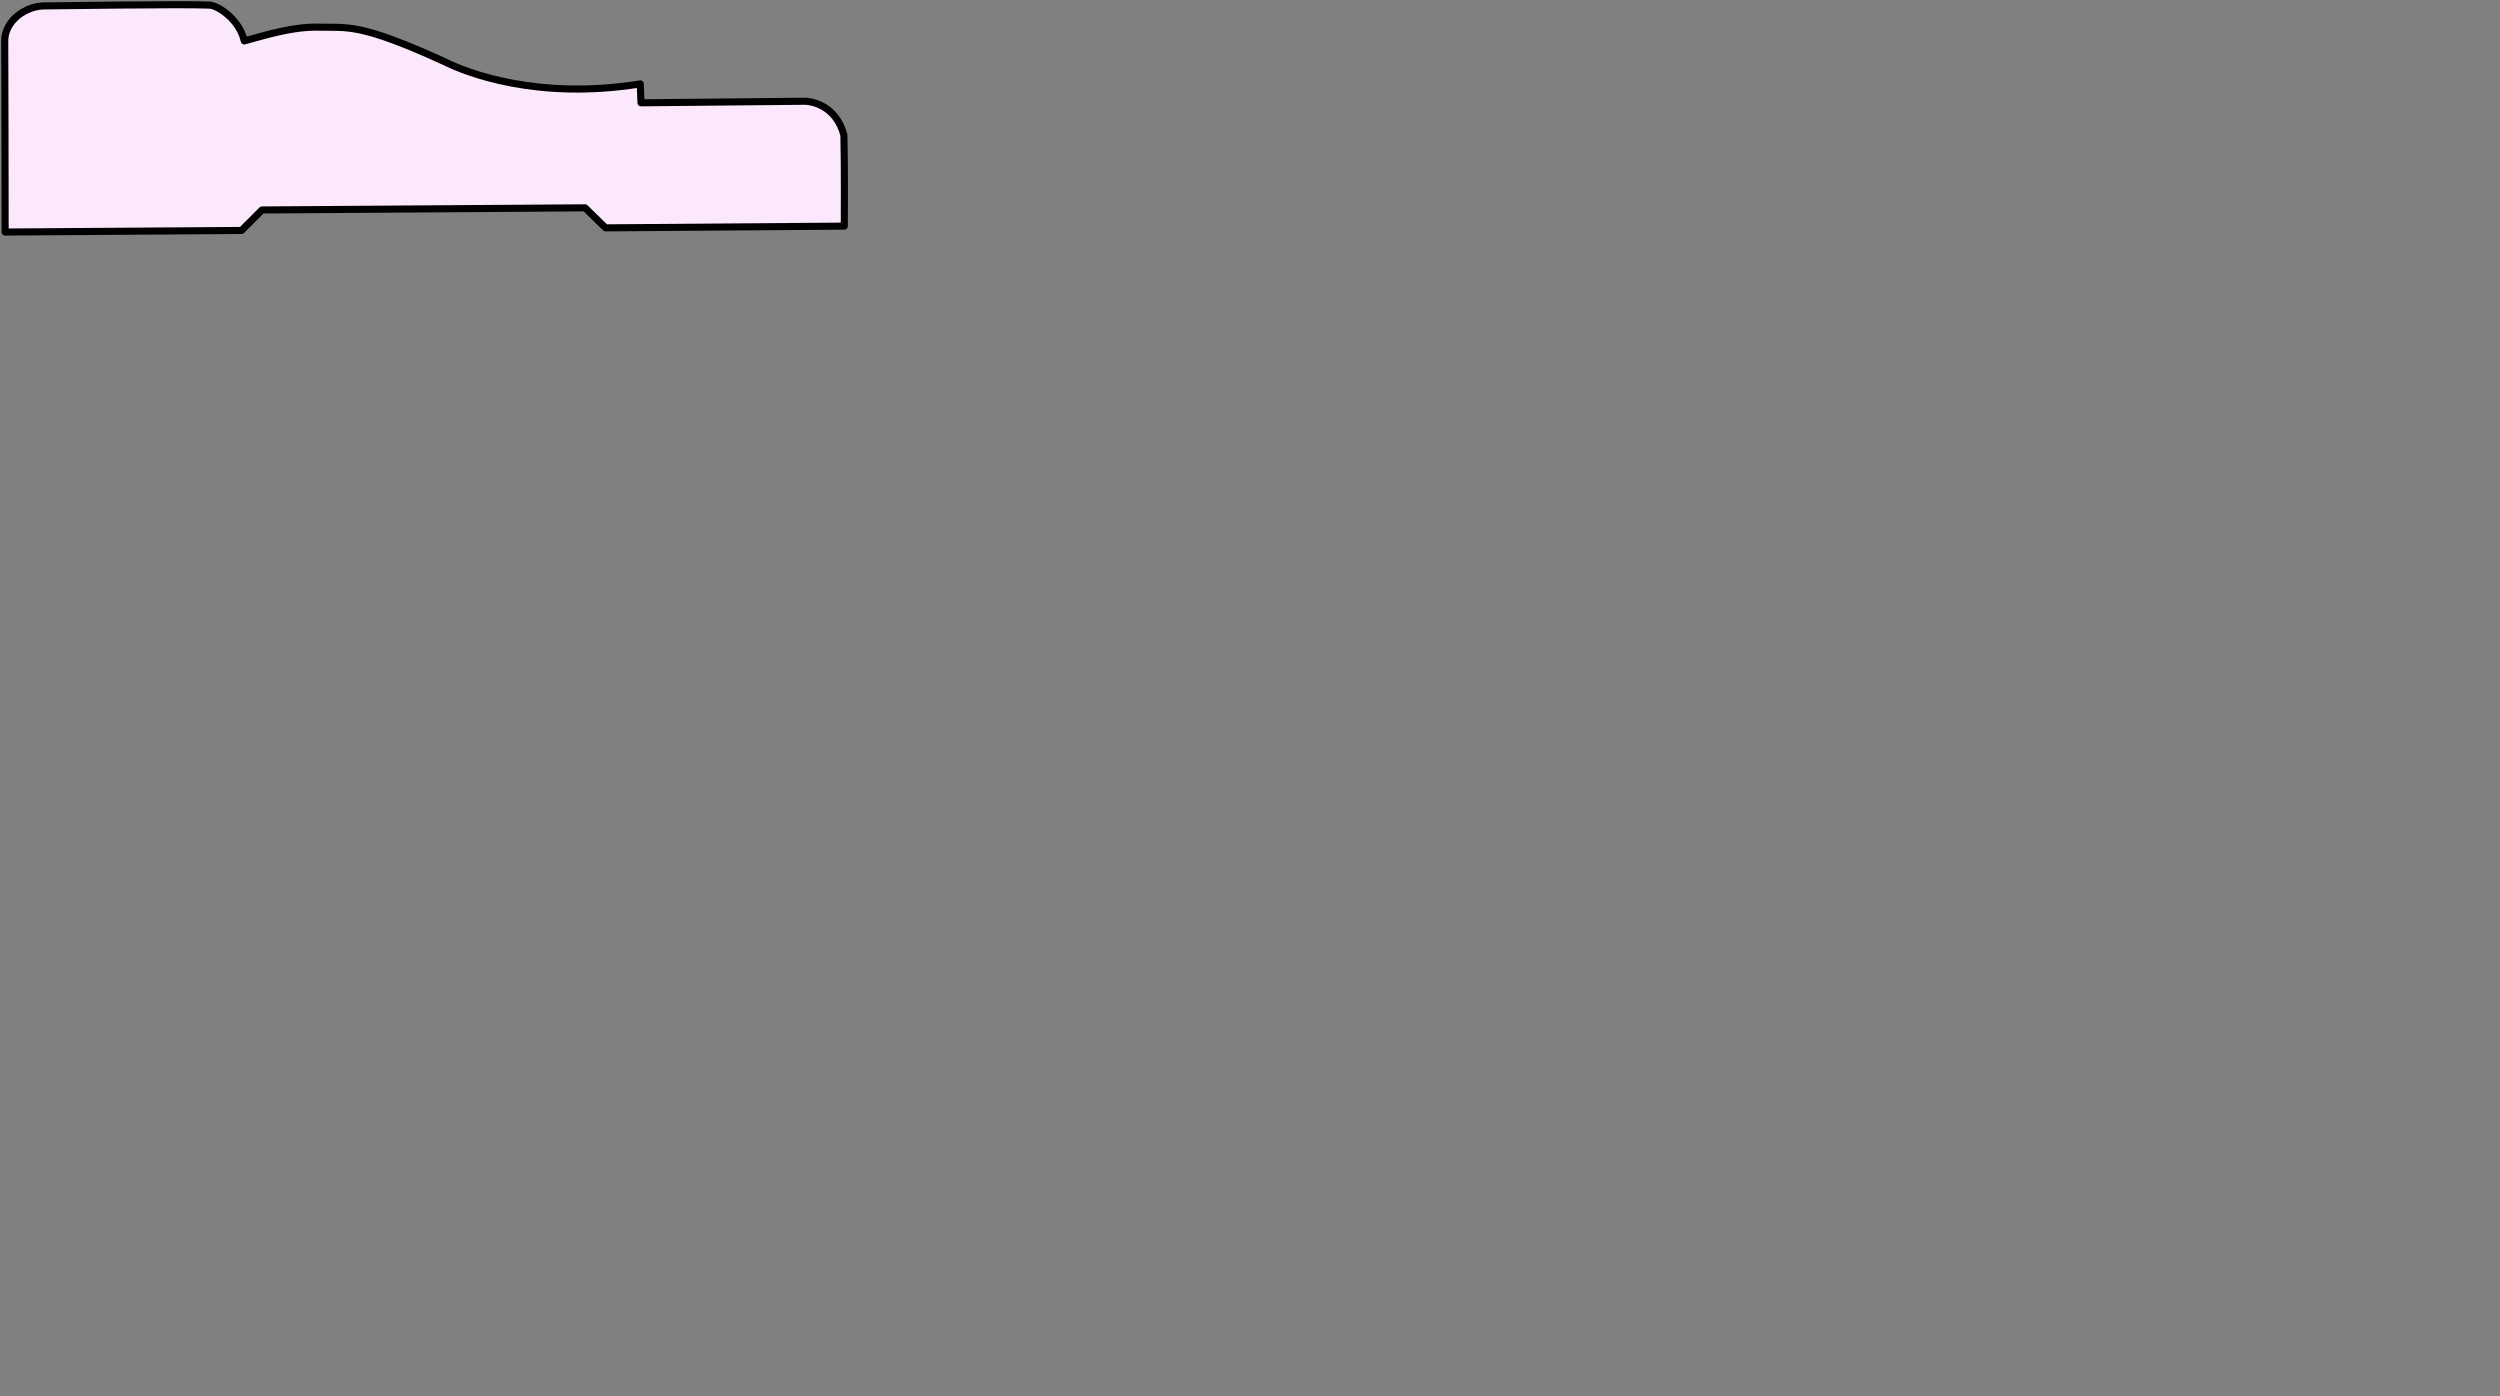 <?xml version="1.0" encoding="UTF-8" standalone="no"?>
<svg
   xmlns:dc="http://purl.org/dc/elements/1.1/"
   xmlns:cc="http://creativecommons.org/ns#"
   xmlns:rdf="http://www.w3.org/1999/02/22-rdf-syntax-ns#"
   xmlns:svg="http://www.w3.org/2000/svg"
   xmlns="http://www.w3.org/2000/svg"
   width="186.544mm"
   height="104.197mm"
   viewBox="0 0 186.544 104.197"
   version="1.1"
   id="svg8">
<rect x="0" y="0" width="186.544" height="104.197" fill="#808080" stroke="none"/>
<path d="m 0.382,17.314 c 0,0 -0.015,-13.464 -0.029,-14.229 -0.028,-1.494 1.54,-2.712 3.152,-2.646 0.064,0.002 10.149,-0.146 12.117,-0.059 0.664,0.03 2.252,1.088 2.605,2.675 0.941,-0.235 3.448,-1.085 5.527,-1.029 2.176,0.059 2.999,-0.353 9.378,2.558 1.676,0.852 6.997,2.91 14.64,1.676 0.029,0.794 0.059,1.411 0.059,1.411 0,0 11.759,-0.117 12.229,-0.117 0.47,0 2.322,0.294 2.91,2.528 0.059,2.352 0.03,6.791 0.03,6.791 l -17.815,0.129 -1.529,-1.494 -24.106,0.159 -1.529,1.529 z" id="path7298" style="fill:#fce8fd;fill-opacity:1;stroke:#000001;stroke-width:0.529;stroke-linecap:round;stroke-linejoin:round;stroke-miterlimit:3.557;stroke-dasharray:none;stroke-opacity:1"/>
</svg>

